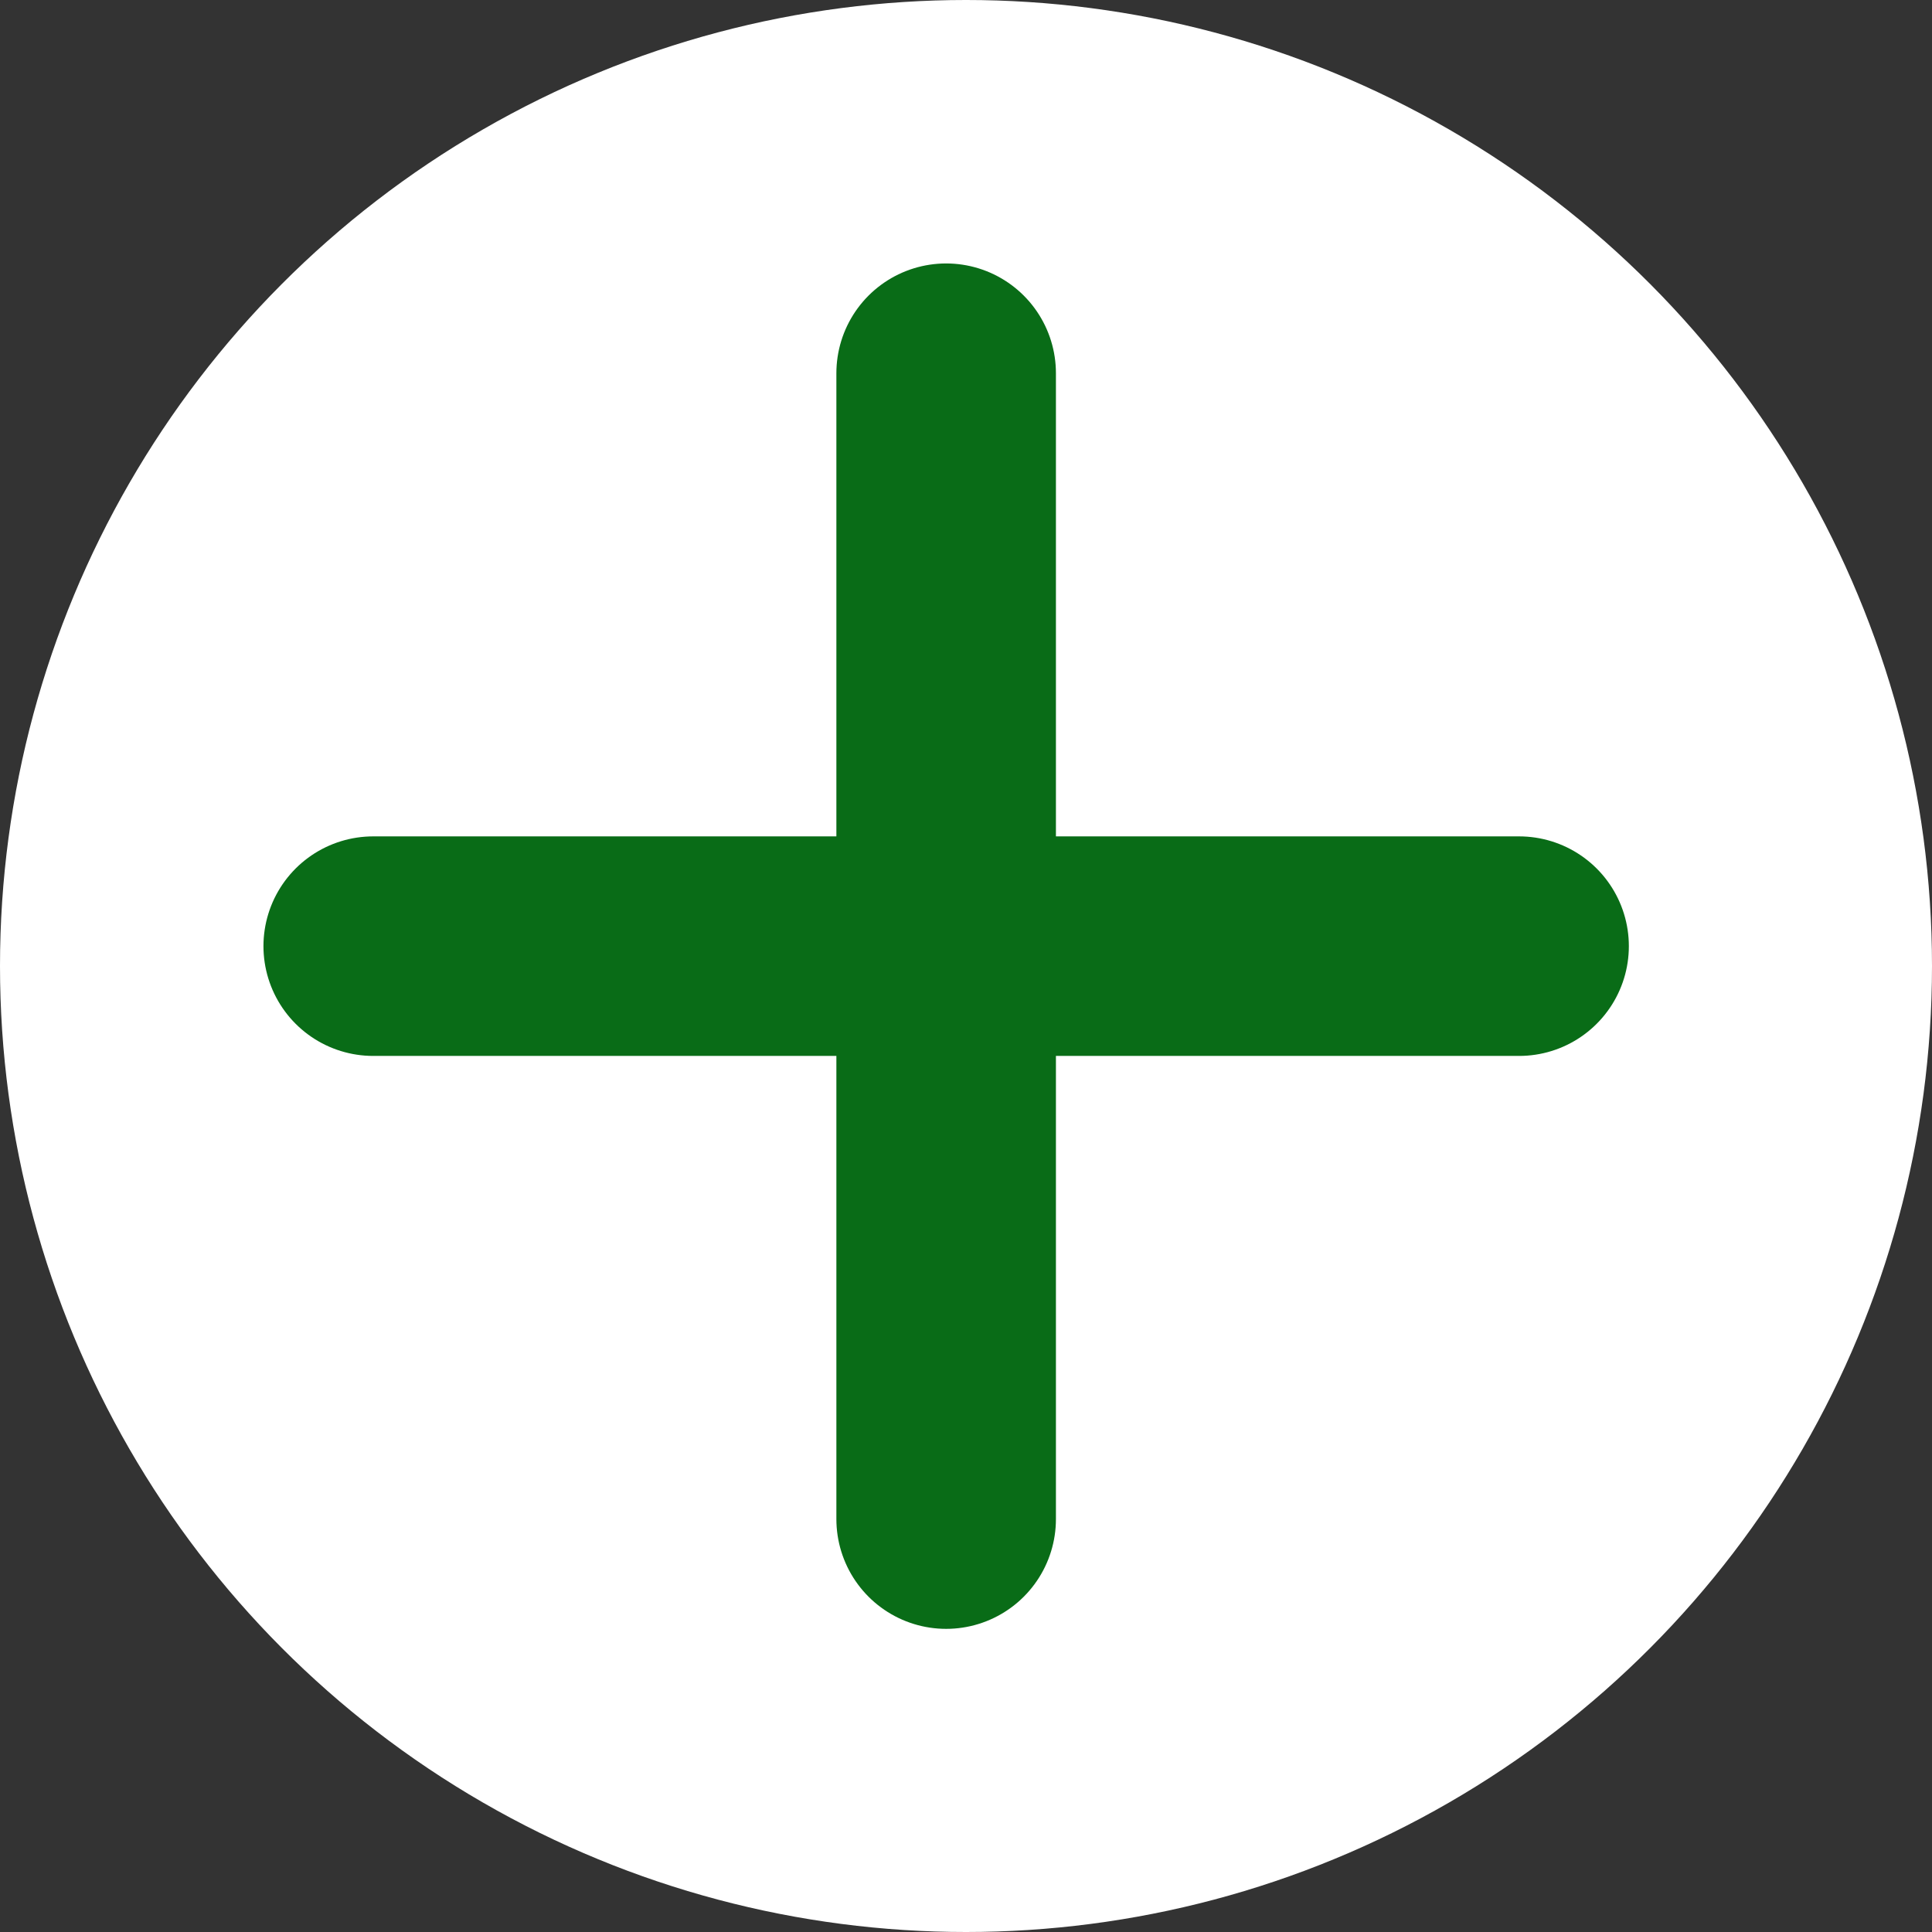 <svg id="Componente_3_1" data-name="Componente 3 – 1" xmlns="http://www.w3.org/2000/svg" width="44" height="44" viewBox="0 0 44 44">
  <rect x="0" y="0" width="44" height="44" fill="#333333" stroke="none"/>
  <circle id="Elipse_1" data-name="Elipse 1" cx="22" cy="22" r="22" fill="#fff"/>
  <g id="Grupo_2" data-name="Grupo 2" transform="translate(-1210 -181)">
    <line id="Linha_1" data-name="Linha 1" y2="26.096" transform="translate(1231.548 189.5)" fill="none" stroke="#096c17" stroke-linecap="round" stroke-width="5"/>
    <line id="Linha_2" data-name="Linha 2" x1="26.096" transform="translate(1218.5 202.548)" fill="none" stroke="#096c17" stroke-linecap="round" stroke-width="5"/>
  </g>
</svg>
